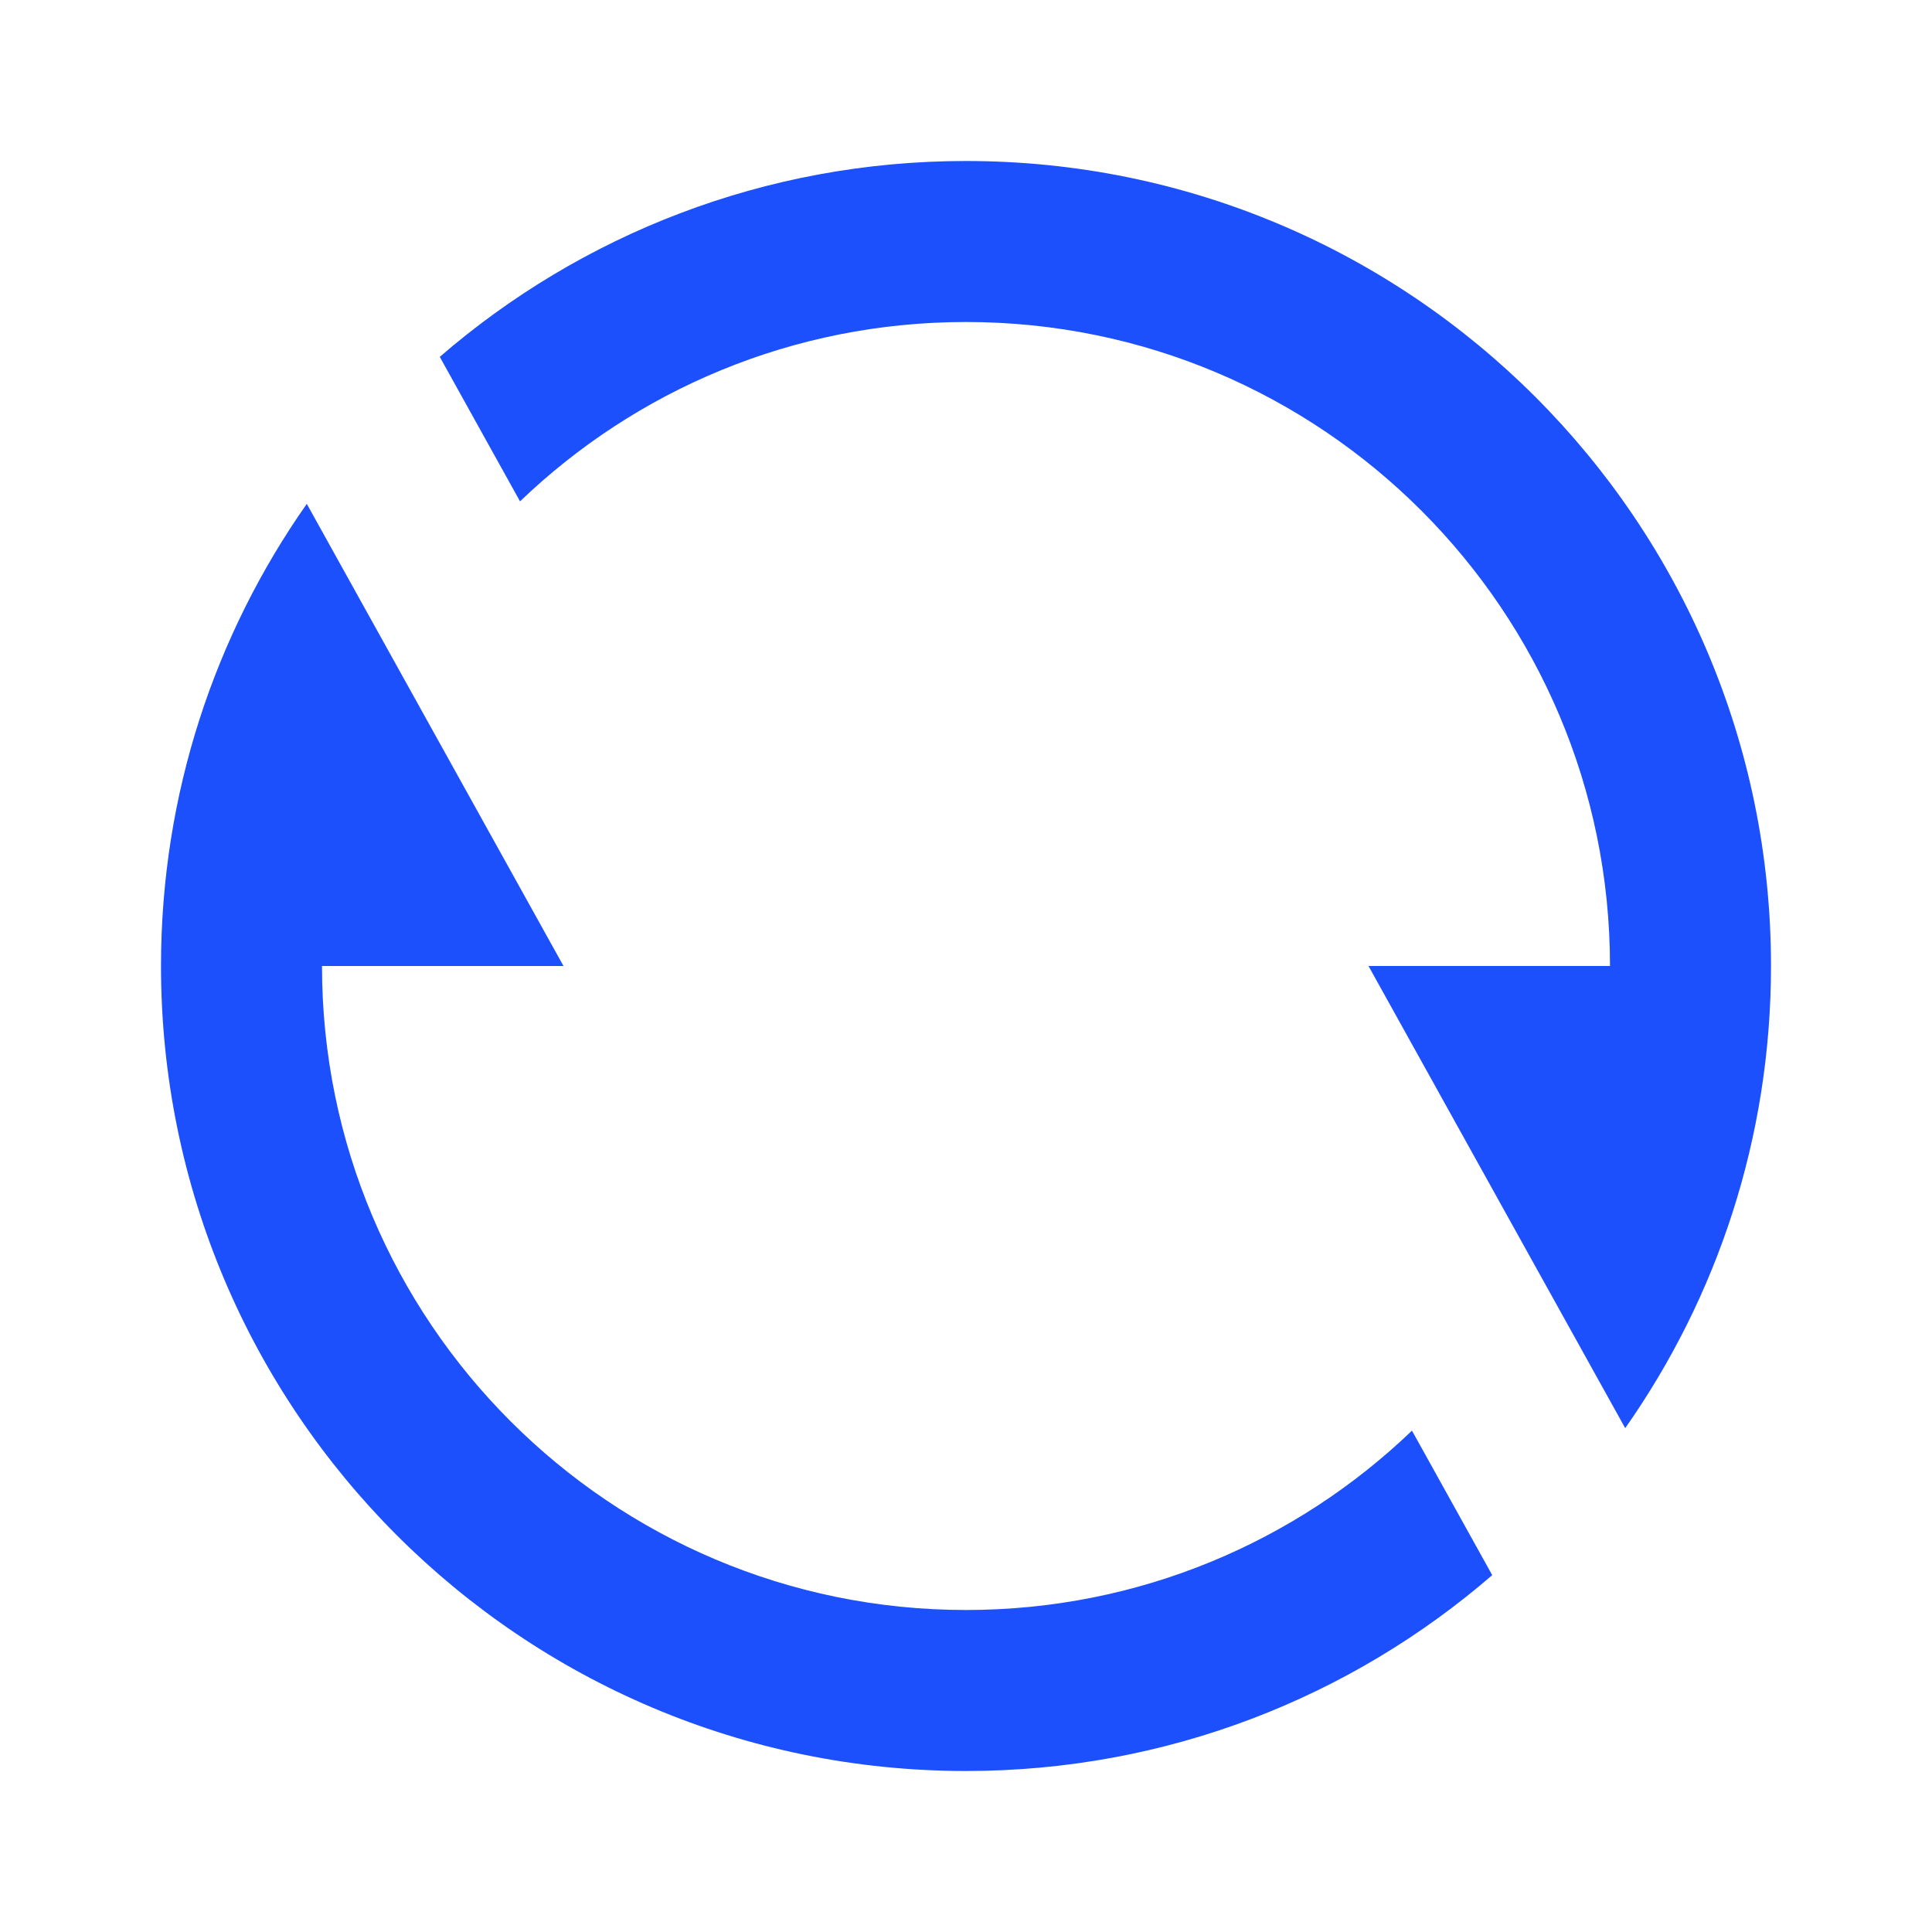 <?xml version="1.0" encoding="UTF-8"?>
<svg width="24px" height="24px" viewBox="0 0 24 24" version="1.1" xmlns="http://www.w3.org/2000/svg" xmlns:xlink="http://www.w3.org/1999/xlink">
    <title>切片</title>
    <g id="1应用管理" stroke="none" stroke-width="1" fill="none" fill-rule="evenodd">
        <g id="icon" transform="translate(-376, -548)" fill="#1C50FD" fill-rule="nonzero">
            <g id="操作系统/line/refresh-line" transform="translate(376, 548)">
                <path d="M5.463,4.433 C7.216,2.917 9.501,2 12,2 C17.523,2 22,6.477 22,12 C22,14.136 21.33,16.116 20.189,17.741 L17,12 L20,12 C20,7.582 16.418,4 12,4 C9.85,4 7.898,4.848 6.46,6.228 L5.463,4.433 Z M18.537,19.567 C16.784,21.083 14.499,22 12,22 C6.477,22 2,17.523 2,12 C2,9.864 2.67,7.884 3.811,6.259 L7,12 L4,12 C4,16.418 7.582,20 12,20 C14.15,20 16.102,19.152 17.54,17.772 L18.537,19.567 Z" id="形状"></path>
            </g>
        </g>
    </g>
</svg>